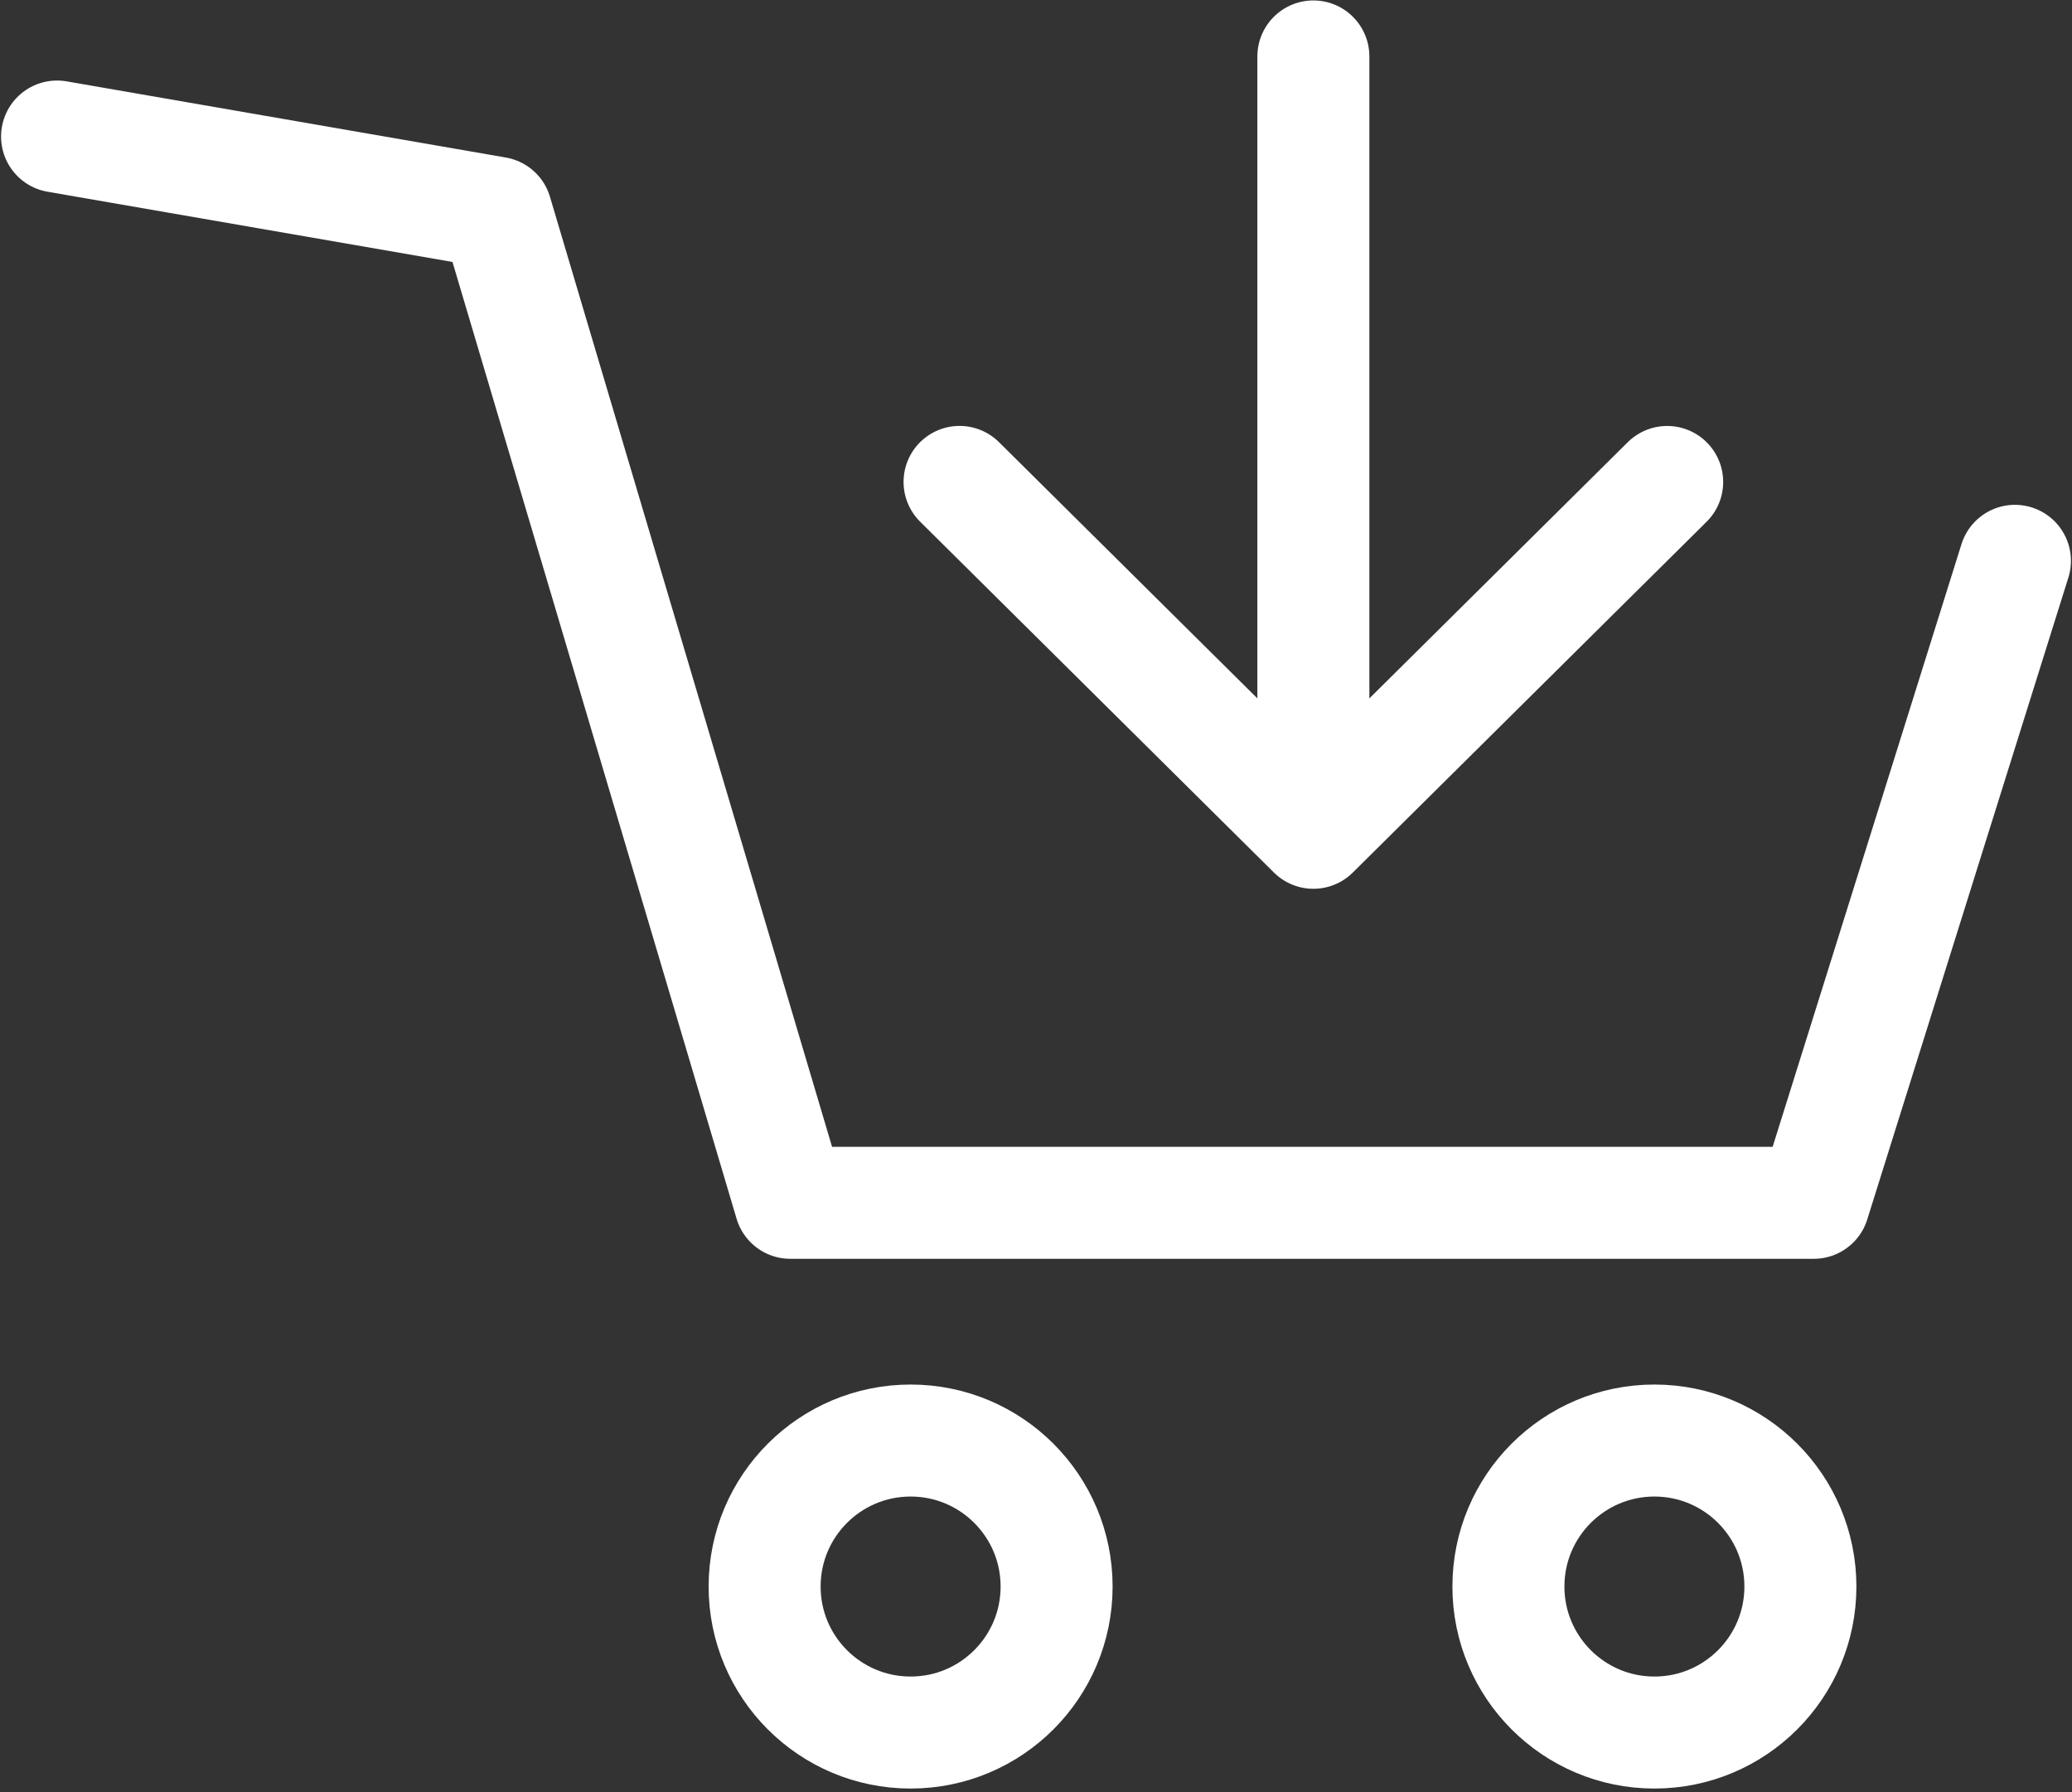 <svg xmlns="http://www.w3.org/2000/svg" width="37" height="32" viewBox="0 0 37 32">
  <rect x="0" y="0" width="37" height="32" fill="#333333" stroke="none"/>
  <g fill="none" fill-rule="evenodd" stroke="#FFF" stroke-linecap="round" stroke-linejoin="round" stroke-width="2" transform="translate(1 1)">
    <polyline points=".019 1.438 7.862 2.798 13.112 20.477 31.389 20.477 34.981 9.014"/>
    <circle cx="15.261" cy="27.329" r="2.607"/>
    <circle cx="28.543" cy="27.329" r="2.607"/>
    <path d="M22.453,0.008 L22.453,13.381"/>
    <polyline points="28.771 7.606 22.453 13.87 16.135 7.605"/>
  </g>
</svg>
